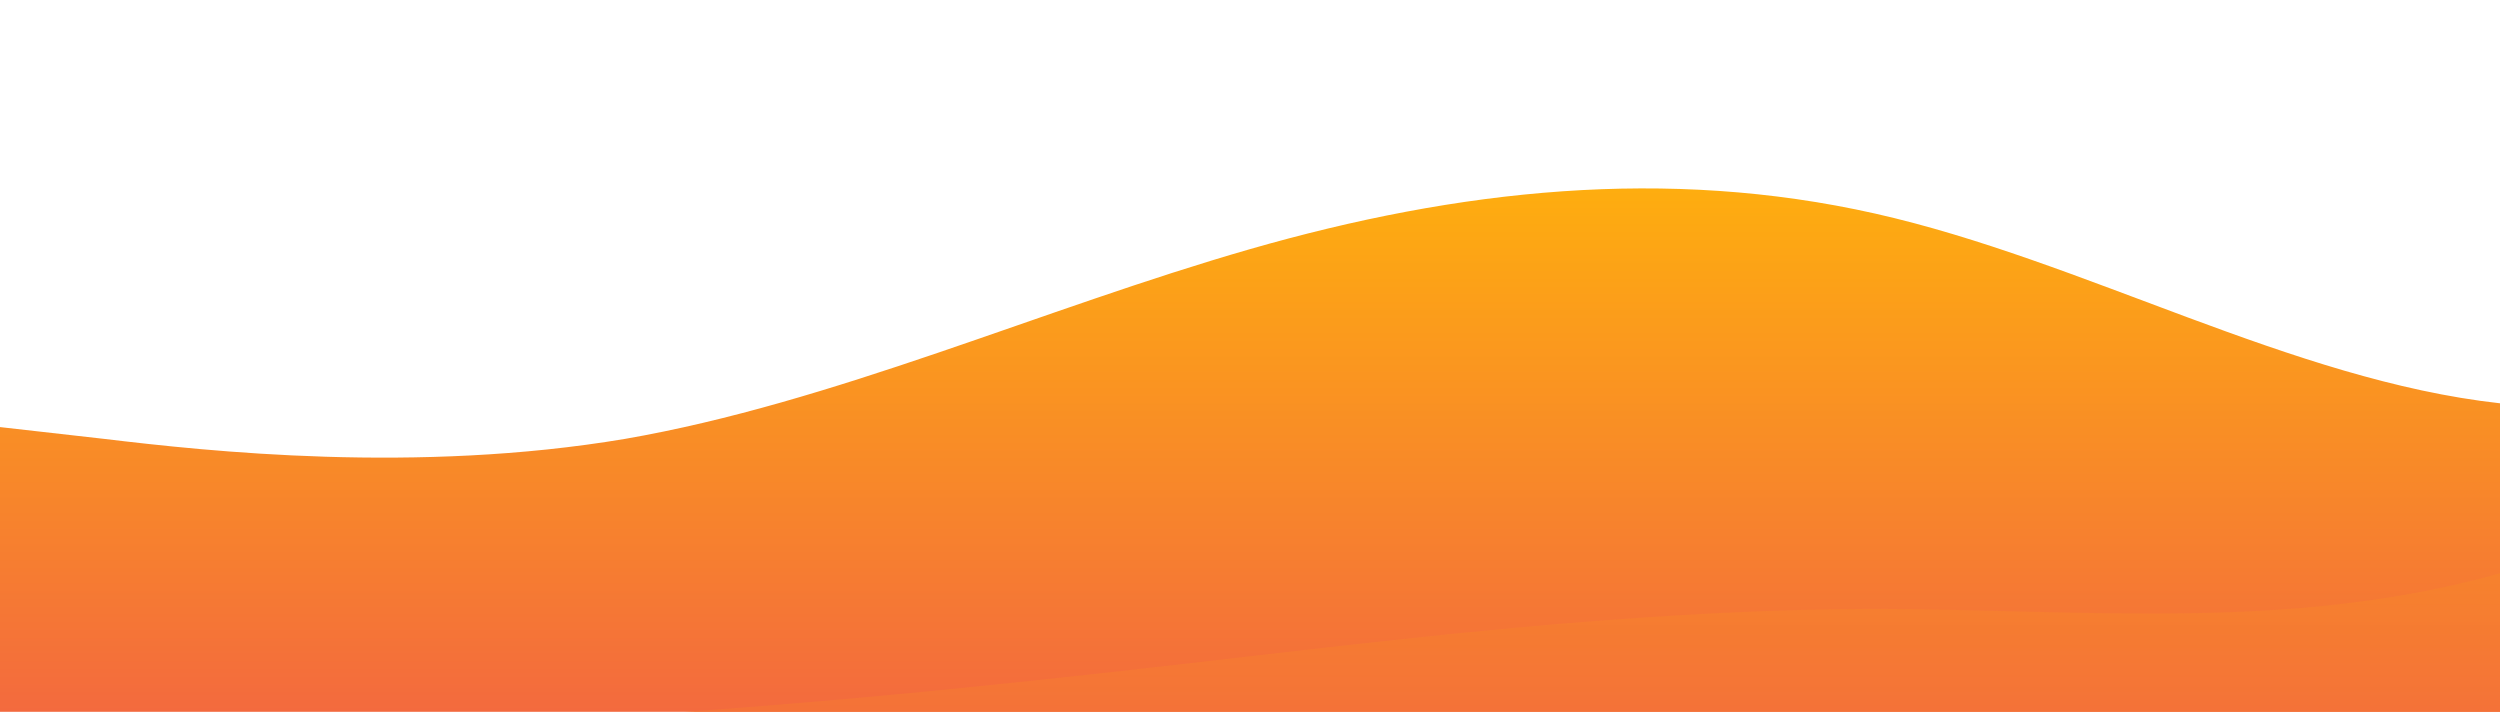 <?xml version="1.0" standalone="no"?>
<svg xmlns:xlink="http://www.w3.org/1999/xlink" id="wave" style="transform:rotate(0deg); transition: 0.3s" viewBox="0 0 1440 410" version="1.1" xmlns="http://www.w3.org/2000/svg"><defs><linearGradient id="sw-gradient-0" x1="0" x2="0" y1="1" y2="0"><stop stop-color="rgba(243, 106, 62, 1)" offset="0%"/><stop stop-color="rgba(255, 179, 11, 1)" offset="100%"/></linearGradient></defs><path style="transform:translate(0, 0px); opacity:1" fill="url(#sw-gradient-0)" d="M0,246L60,252.8C120,260,240,273,360,252.8C480,232,600,178,720,143.5C840,109,960,96,1080,123C1200,150,1320,219,1440,232.3C1560,246,1680,205,1800,170.8C1920,137,2040,109,2160,129.8C2280,150,2400,219,2520,239.2C2640,260,2760,232,2880,225.5C3000,219,3120,232,3240,211.8C3360,191,3480,137,3600,129.8C3720,123,3840,164,3960,205C4080,246,4200,287,4320,293.8C4440,301,4560,273,4680,259.7C4800,246,4920,246,5040,259.7C5160,273,5280,301,5400,273.3C5520,246,5640,164,5760,157.2C5880,150,6000,219,6120,211.8C6240,205,6360,123,6480,129.8C6600,137,6720,232,6840,232.3C6960,232,7080,137,7200,109.3C7320,82,7440,123,7560,157.2C7680,191,7800,219,7920,239.2C8040,260,8160,273,8280,259.7C8400,246,8520,205,8580,184.5L8640,164L8640,410L8580,410C8520,410,8400,410,8280,410C8160,410,8040,410,7920,410C7800,410,7680,410,7560,410C7440,410,7320,410,7200,410C7080,410,6960,410,6840,410C6720,410,6600,410,6480,410C6360,410,6240,410,6120,410C6000,410,5880,410,5760,410C5640,410,5520,410,5400,410C5280,410,5160,410,5040,410C4920,410,4800,410,4680,410C4560,410,4440,410,4320,410C4200,410,4080,410,3960,410C3840,410,3720,410,3600,410C3480,410,3360,410,3240,410C3120,410,3000,410,2880,410C2760,410,2640,410,2520,410C2400,410,2280,410,2160,410C2040,410,1920,410,1800,410C1680,410,1560,410,1440,410C1320,410,1200,410,1080,410C960,410,840,410,720,410C600,410,480,410,360,410C240,410,120,410,60,410L0,410Z"/><defs><linearGradient id="sw-gradient-1" x1="0" x2="0" y1="1" y2="0"><stop stop-color="rgba(243, 106, 62, 1)" offset="0%"/><stop stop-color="rgba(255, 179, 11, 1)" offset="100%"/></linearGradient></defs><path style="transform:translate(0, 50px); opacity:0.9" fill="url(#sw-gradient-1)" d="M0,369L60,369C120,369,240,369,360,362.2C480,355,600,342,720,328C840,314,960,301,1080,300.7C1200,301,1320,314,1440,280.2C1560,246,1680,164,1800,123C1920,82,2040,82,2160,68.3C2280,55,2400,27,2520,27.3C2640,27,2760,55,2880,109.3C3000,164,3120,246,3240,280.2C3360,314,3480,301,3600,287C3720,273,3840,260,3960,225.5C4080,191,4200,137,4320,143.5C4440,150,4560,219,4680,239.2C4800,260,4920,232,5040,239.2C5160,246,5280,287,5400,287C5520,287,5640,246,5760,198.2C5880,150,6000,96,6120,68.3C6240,41,6360,41,6480,95.7C6600,150,6720,260,6840,280.2C6960,301,7080,232,7200,211.8C7320,191,7440,219,7560,191.3C7680,164,7800,82,7920,54.7C8040,27,8160,55,8280,75.2C8400,96,8520,109,8580,116.2L8640,123L8640,410L8580,410C8520,410,8400,410,8280,410C8160,410,8040,410,7920,410C7800,410,7680,410,7560,410C7440,410,7320,410,7200,410C7080,410,6960,410,6840,410C6720,410,6600,410,6480,410C6360,410,6240,410,6120,410C6000,410,5880,410,5760,410C5640,410,5520,410,5400,410C5280,410,5160,410,5040,410C4920,410,4800,410,4680,410C4560,410,4440,410,4320,410C4200,410,4080,410,3960,410C3840,410,3720,410,3600,410C3480,410,3360,410,3240,410C3120,410,3000,410,2880,410C2760,410,2640,410,2520,410C2400,410,2280,410,2160,410C2040,410,1920,410,1800,410C1680,410,1560,410,1440,410C1320,410,1200,410,1080,410C960,410,840,410,720,410C600,410,480,410,360,410C240,410,120,410,60,410L0,410Z"/></svg>